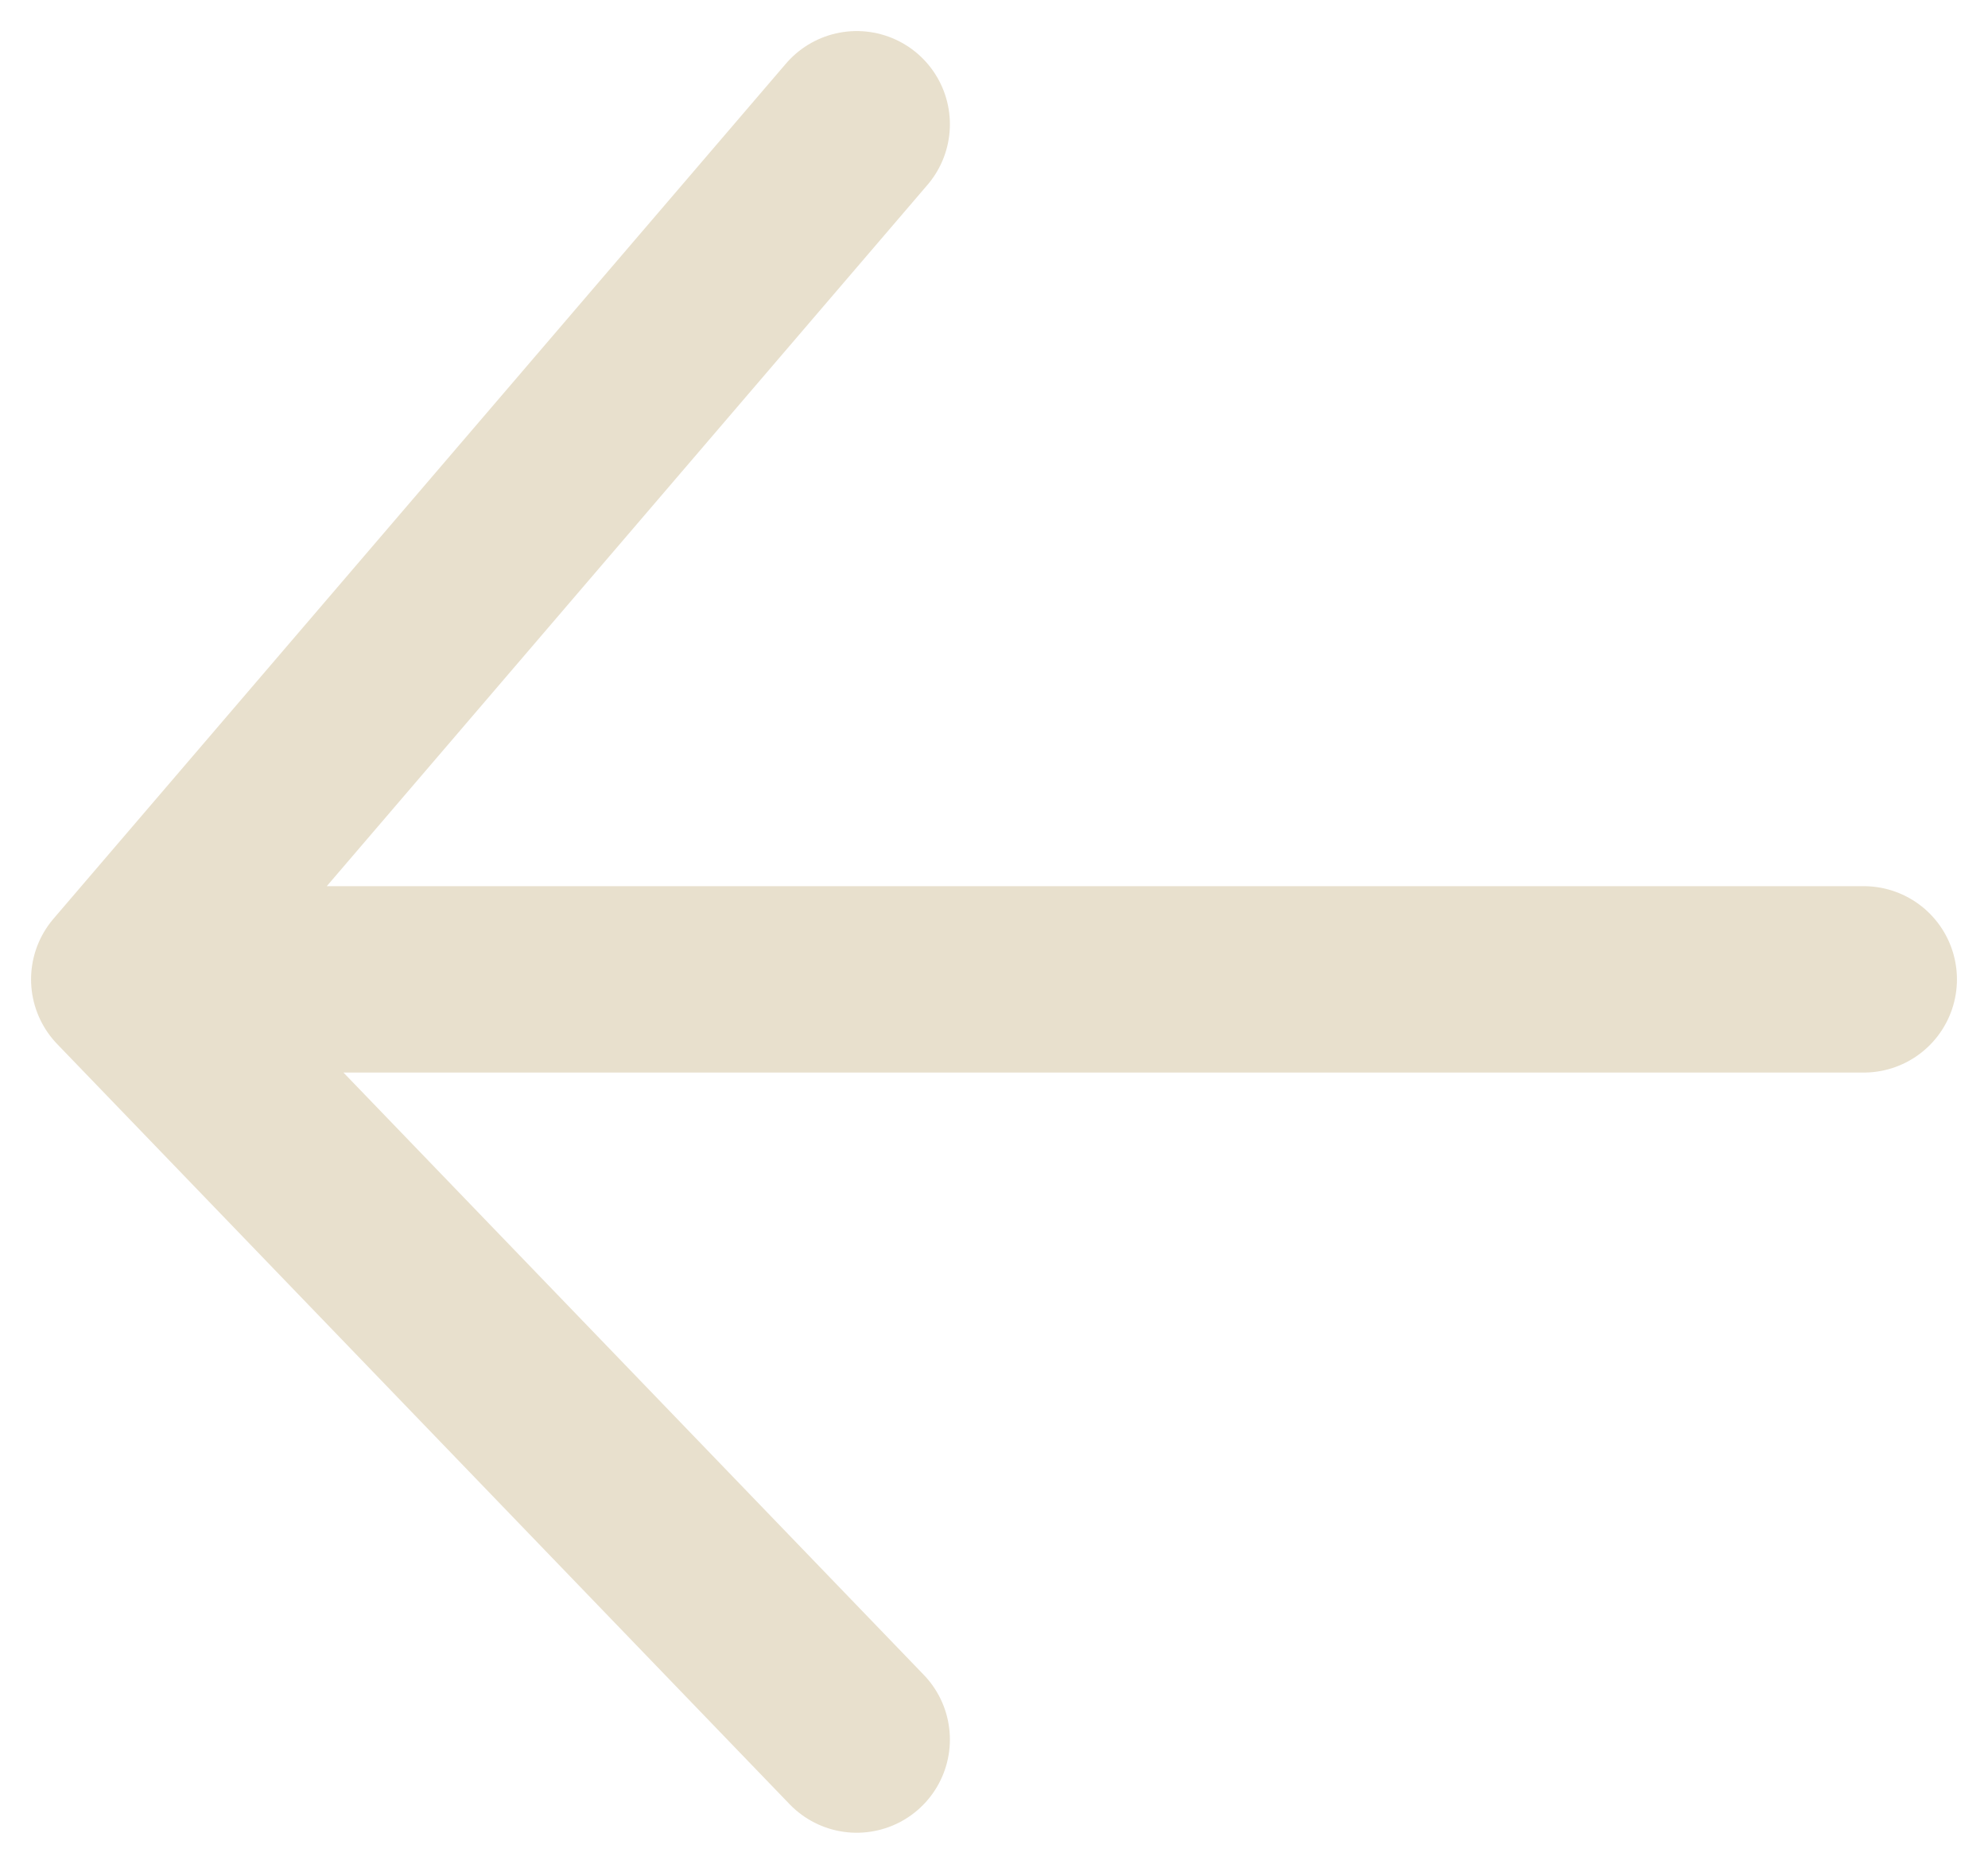 <svg width="16" height="15" viewBox="0 0 16 15" fill="none" xmlns="http://www.w3.org/2000/svg">
<path d="M1 7.882H15M1 7.882L6.895 1M1 7.882L6.895 14" stroke="#E8E0CD" stroke-width="1.5" stroke-linecap="round" stroke-linejoin="round"/>
</svg>
